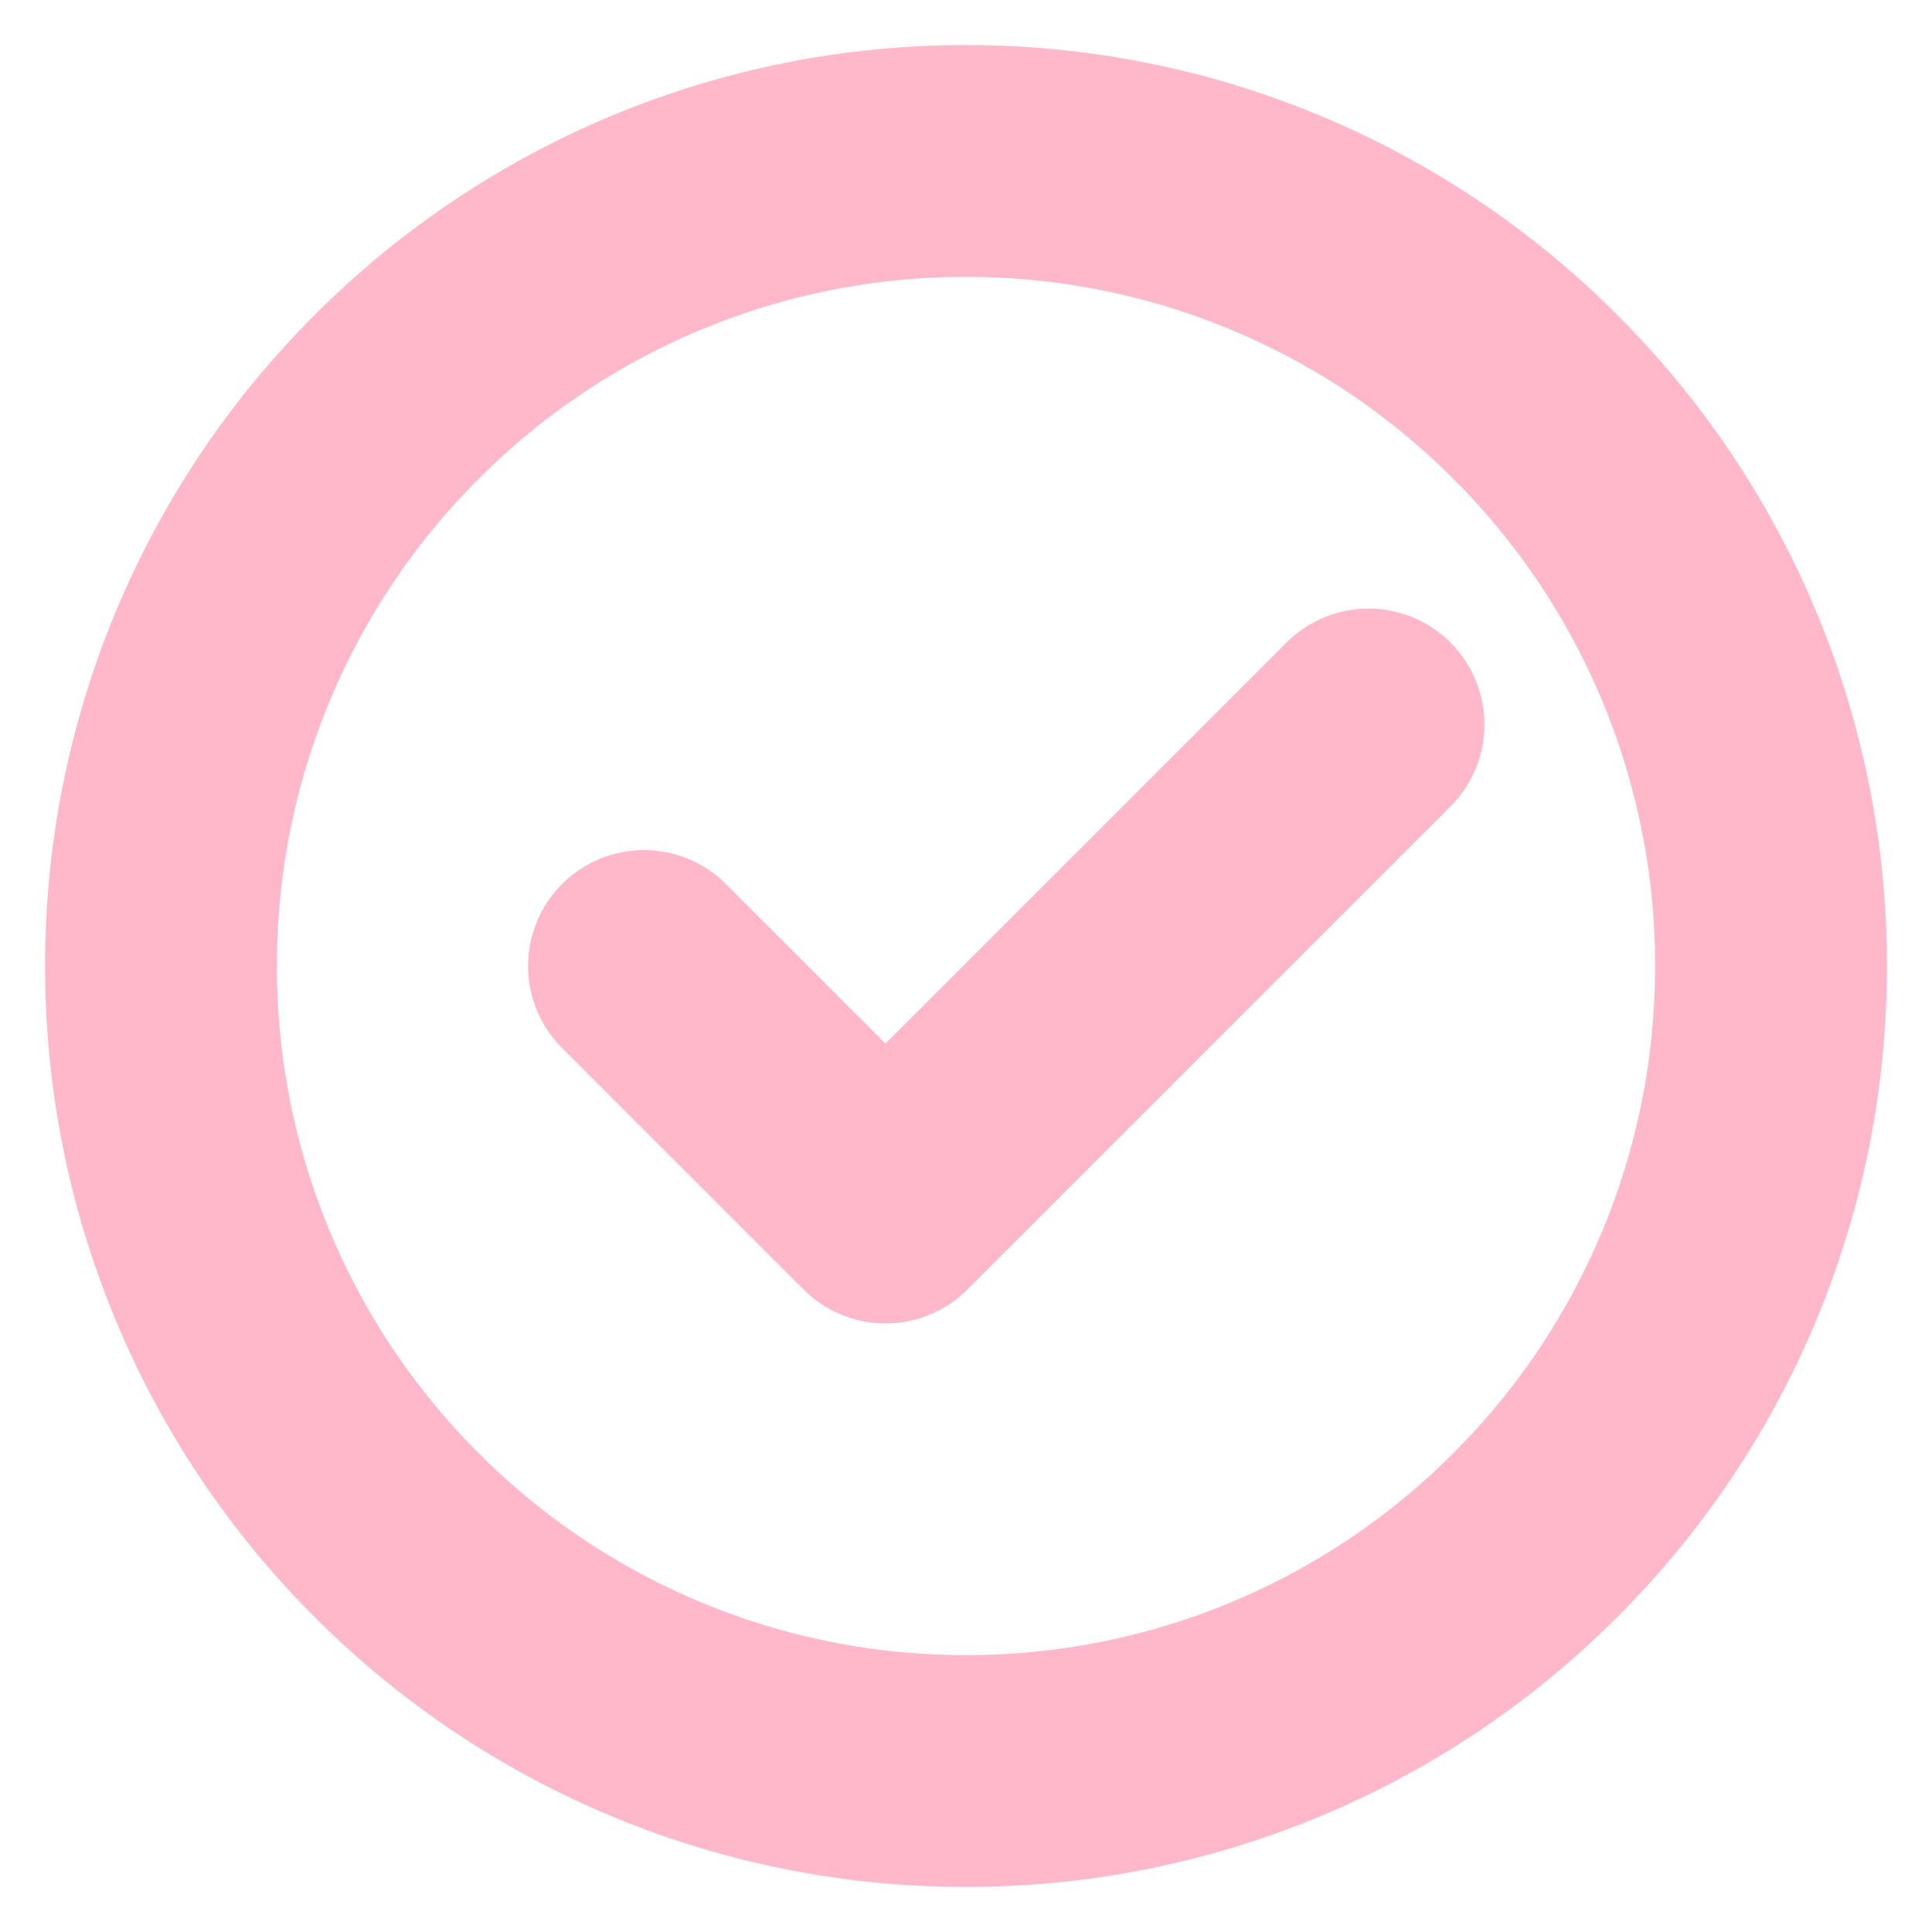 <svg width="50" height="50" viewBox="0 0 50 50" fill="none" xmlns="http://www.w3.org/2000/svg">
<path d="M25 45.833C27.736 45.837 30.447 45.3 32.975 44.252C35.503 43.205 37.799 41.669 39.731 39.731C41.669 37.799 43.205 35.503 44.252 32.975C45.3 30.447 45.837 27.736 45.833 25C45.837 22.264 45.3 19.553 44.252 17.025C43.205 14.497 41.669 12.201 39.731 10.269C37.799 8.331 35.503 6.795 32.975 5.748C30.447 4.7 27.736 4.163 25 4.167C22.264 4.163 19.554 4.7 17.026 5.748C14.498 6.795 12.201 8.331 10.269 10.269C8.331 12.201 6.795 14.497 5.748 17.025C4.701 19.553 4.163 22.264 4.167 25C4.163 27.736 4.7 30.447 5.748 32.975C6.795 35.503 8.331 37.799 10.269 39.731C12.201 41.669 14.498 43.205 17.026 44.252C19.554 45.3 22.264 45.837 25 45.833Z" stroke="#FFB8C9" stroke-width="6" stroke-linejoin="round"/>
<path d="M16.667 25L22.917 31.25L35.417 18.75" stroke="#FFB8C9" stroke-width="6" stroke-linecap="round" stroke-linejoin="round"/>
</svg>
